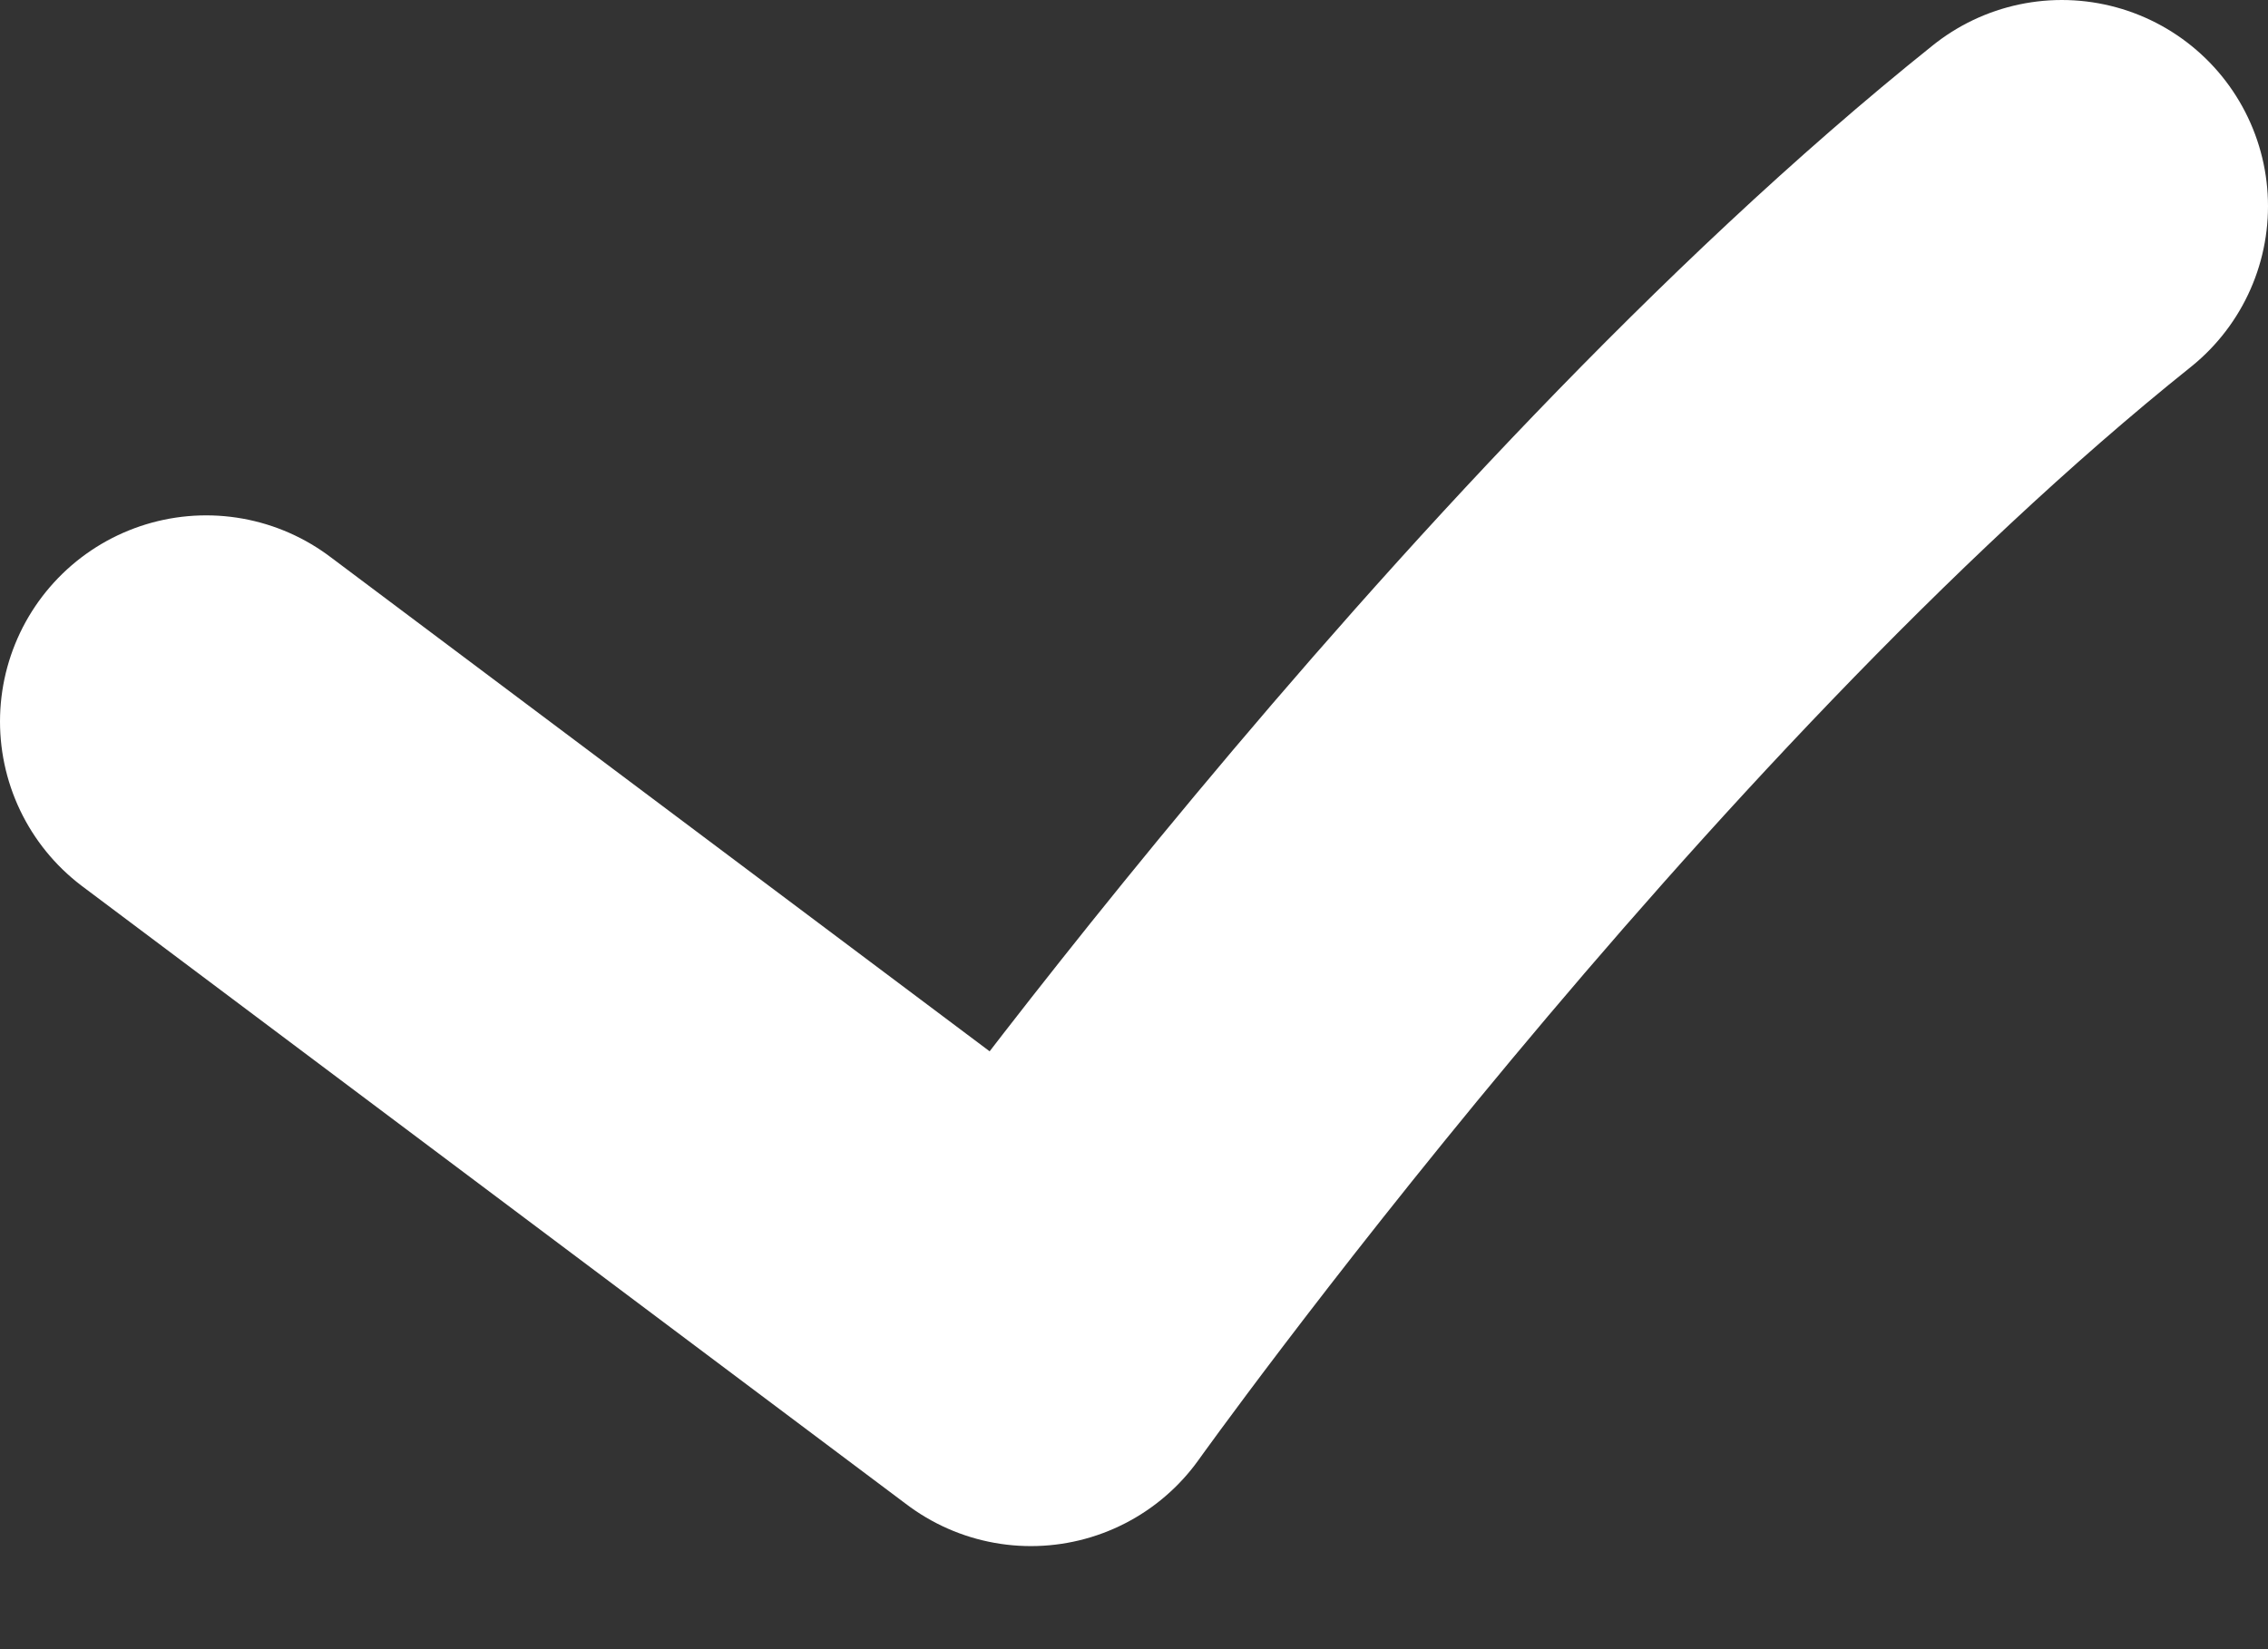<svg width="11" height="8" viewBox="0 0 11 8" fill="none" xmlns="http://www.w3.org/2000/svg">
<rect x="0" y="0" width="11" height="8" fill="#333333" stroke="none"/>
<path d="M1 3.5L5 6.5C5 6.5 7.5 3 10 1" stroke="white" stroke-width="2" stroke-linecap="round" stroke-linejoin="round"/>
</svg>
